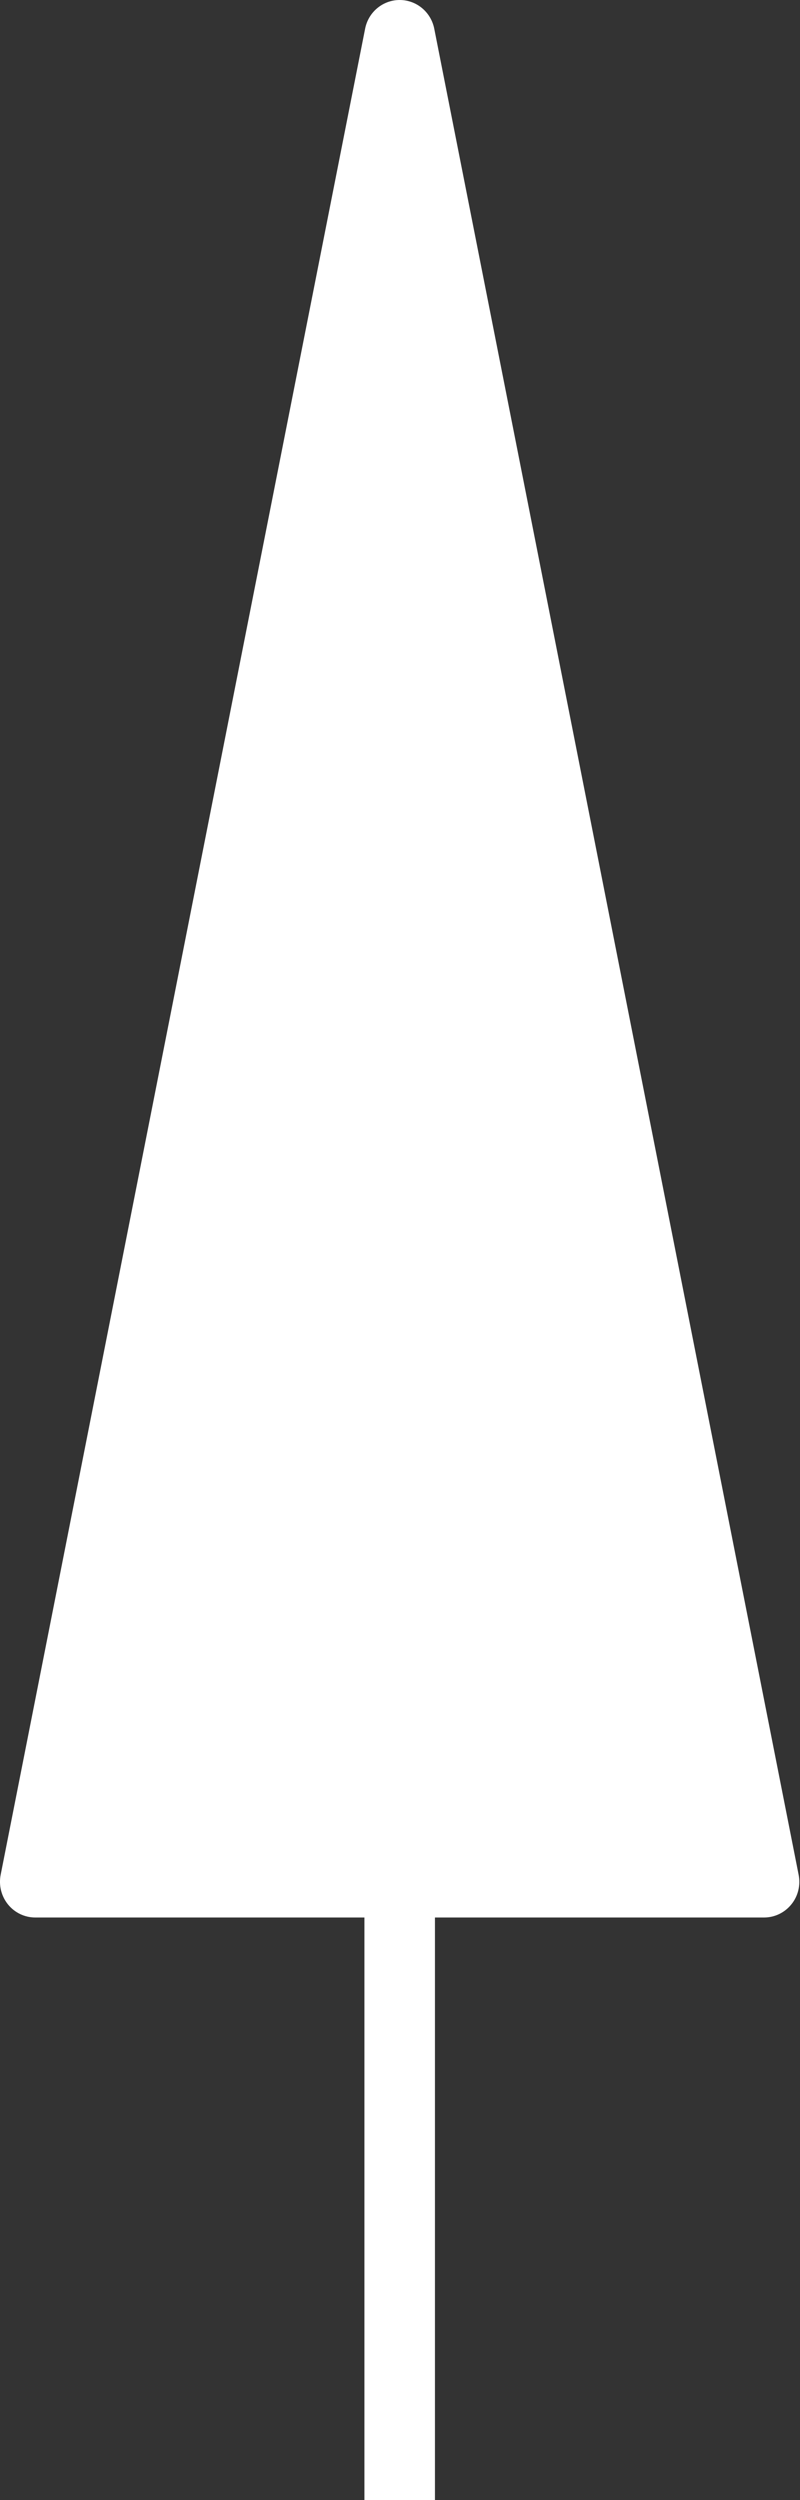 <?xml version="1.0" encoding="utf-8"?>
<!-- Generator: Adobe Illustrator 16.0.3, SVG Export Plug-In . SVG Version: 6.00 Build 0)  -->
<!DOCTYPE svg PUBLIC "-//W3C//DTD SVG 1.1//EN" "http://www.w3.org/Graphics/SVG/1.1/DTD/svg11.dtd">
<svg version="1.1" id="Layer_1" xmlns="http://www.w3.org/2000/svg" xmlns:xlink="http://www.w3.org/1999/xlink" x="0px" y="0px"
	 width="32px" height="100px" viewBox="0 0 32 100" enable-background="new 0 0 32 100" xml:space="preserve">
<rect x="0" y="0" width="32" height="100" fill="#333333" stroke="none"/>
<path fill="#FFFFFF" d="M31.945,74.986L17.37,1.148C17.238,0.481,16.659,0,15.988,0c-0.673,0-1.252,0.48-1.383,1.148L0.027,74.986
	c-0.083,0.42,0.025,0.854,0.292,1.186c0.268,0.332,0.669,0.523,1.091,0.523h13.167V100h2.821V76.695h13.165
	c0.422,0,0.821-0.191,1.09-0.523C31.923,75.841,32.028,75.406,31.945,74.986z"/>
</svg>
